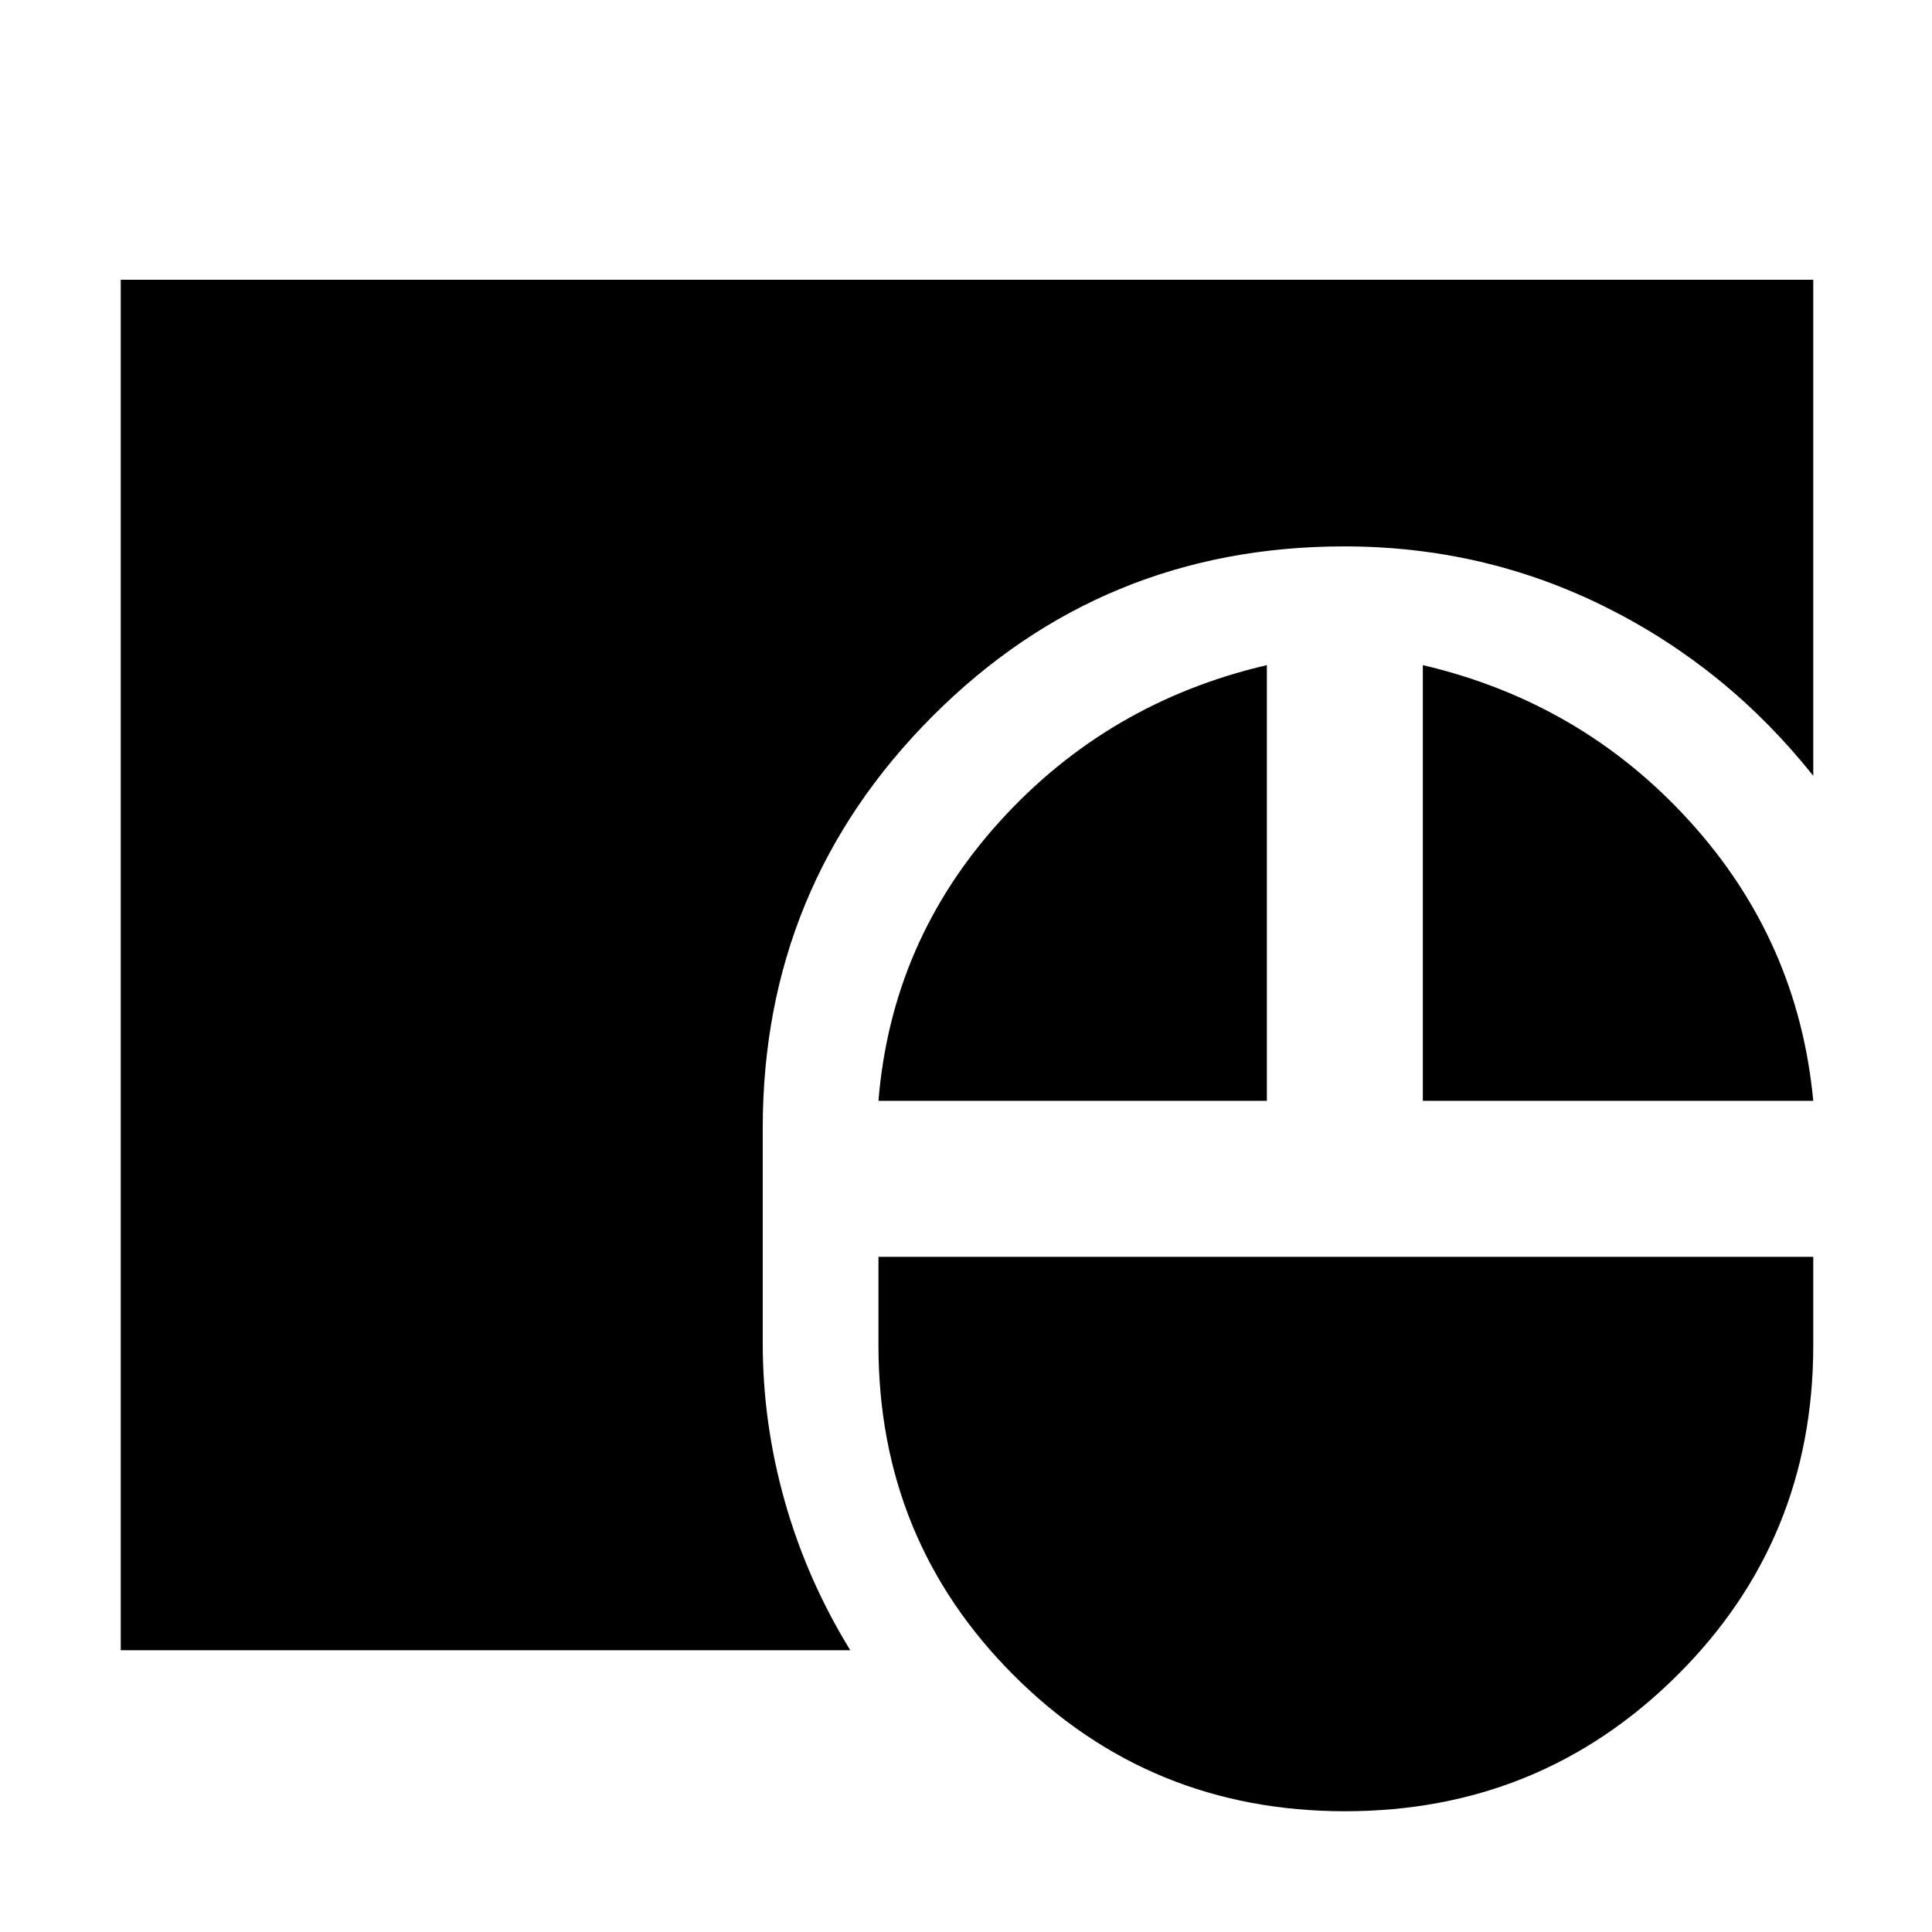 <svg xmlns="http://www.w3.org/2000/svg" height="48" viewBox="0 -960 960 960" width="48"><path d="M668.35-60Q571.5-60 504-127.28q-67.5-67.29-67.5-164.22v-44H901v44q0 96.93-67.87 164.22Q765.27-60 668.35-60ZM60-140v-681h841v246.5q-42.79-53.77-103.26-83.89-60.48-30.11-129.72-30.11-120.52 0-204.77 84.5Q379-519.5 379-399.5v107q0 39.8 11 78.65Q401-175 422.5-140H60Zm376.5-273q6.5-79.5 60.25-138.8 53.75-59.31 132.75-77.7V-413h-193Zm270.5 0v-216.5q79 18.5 132.75 77.75T901-413H707Z"/></svg>